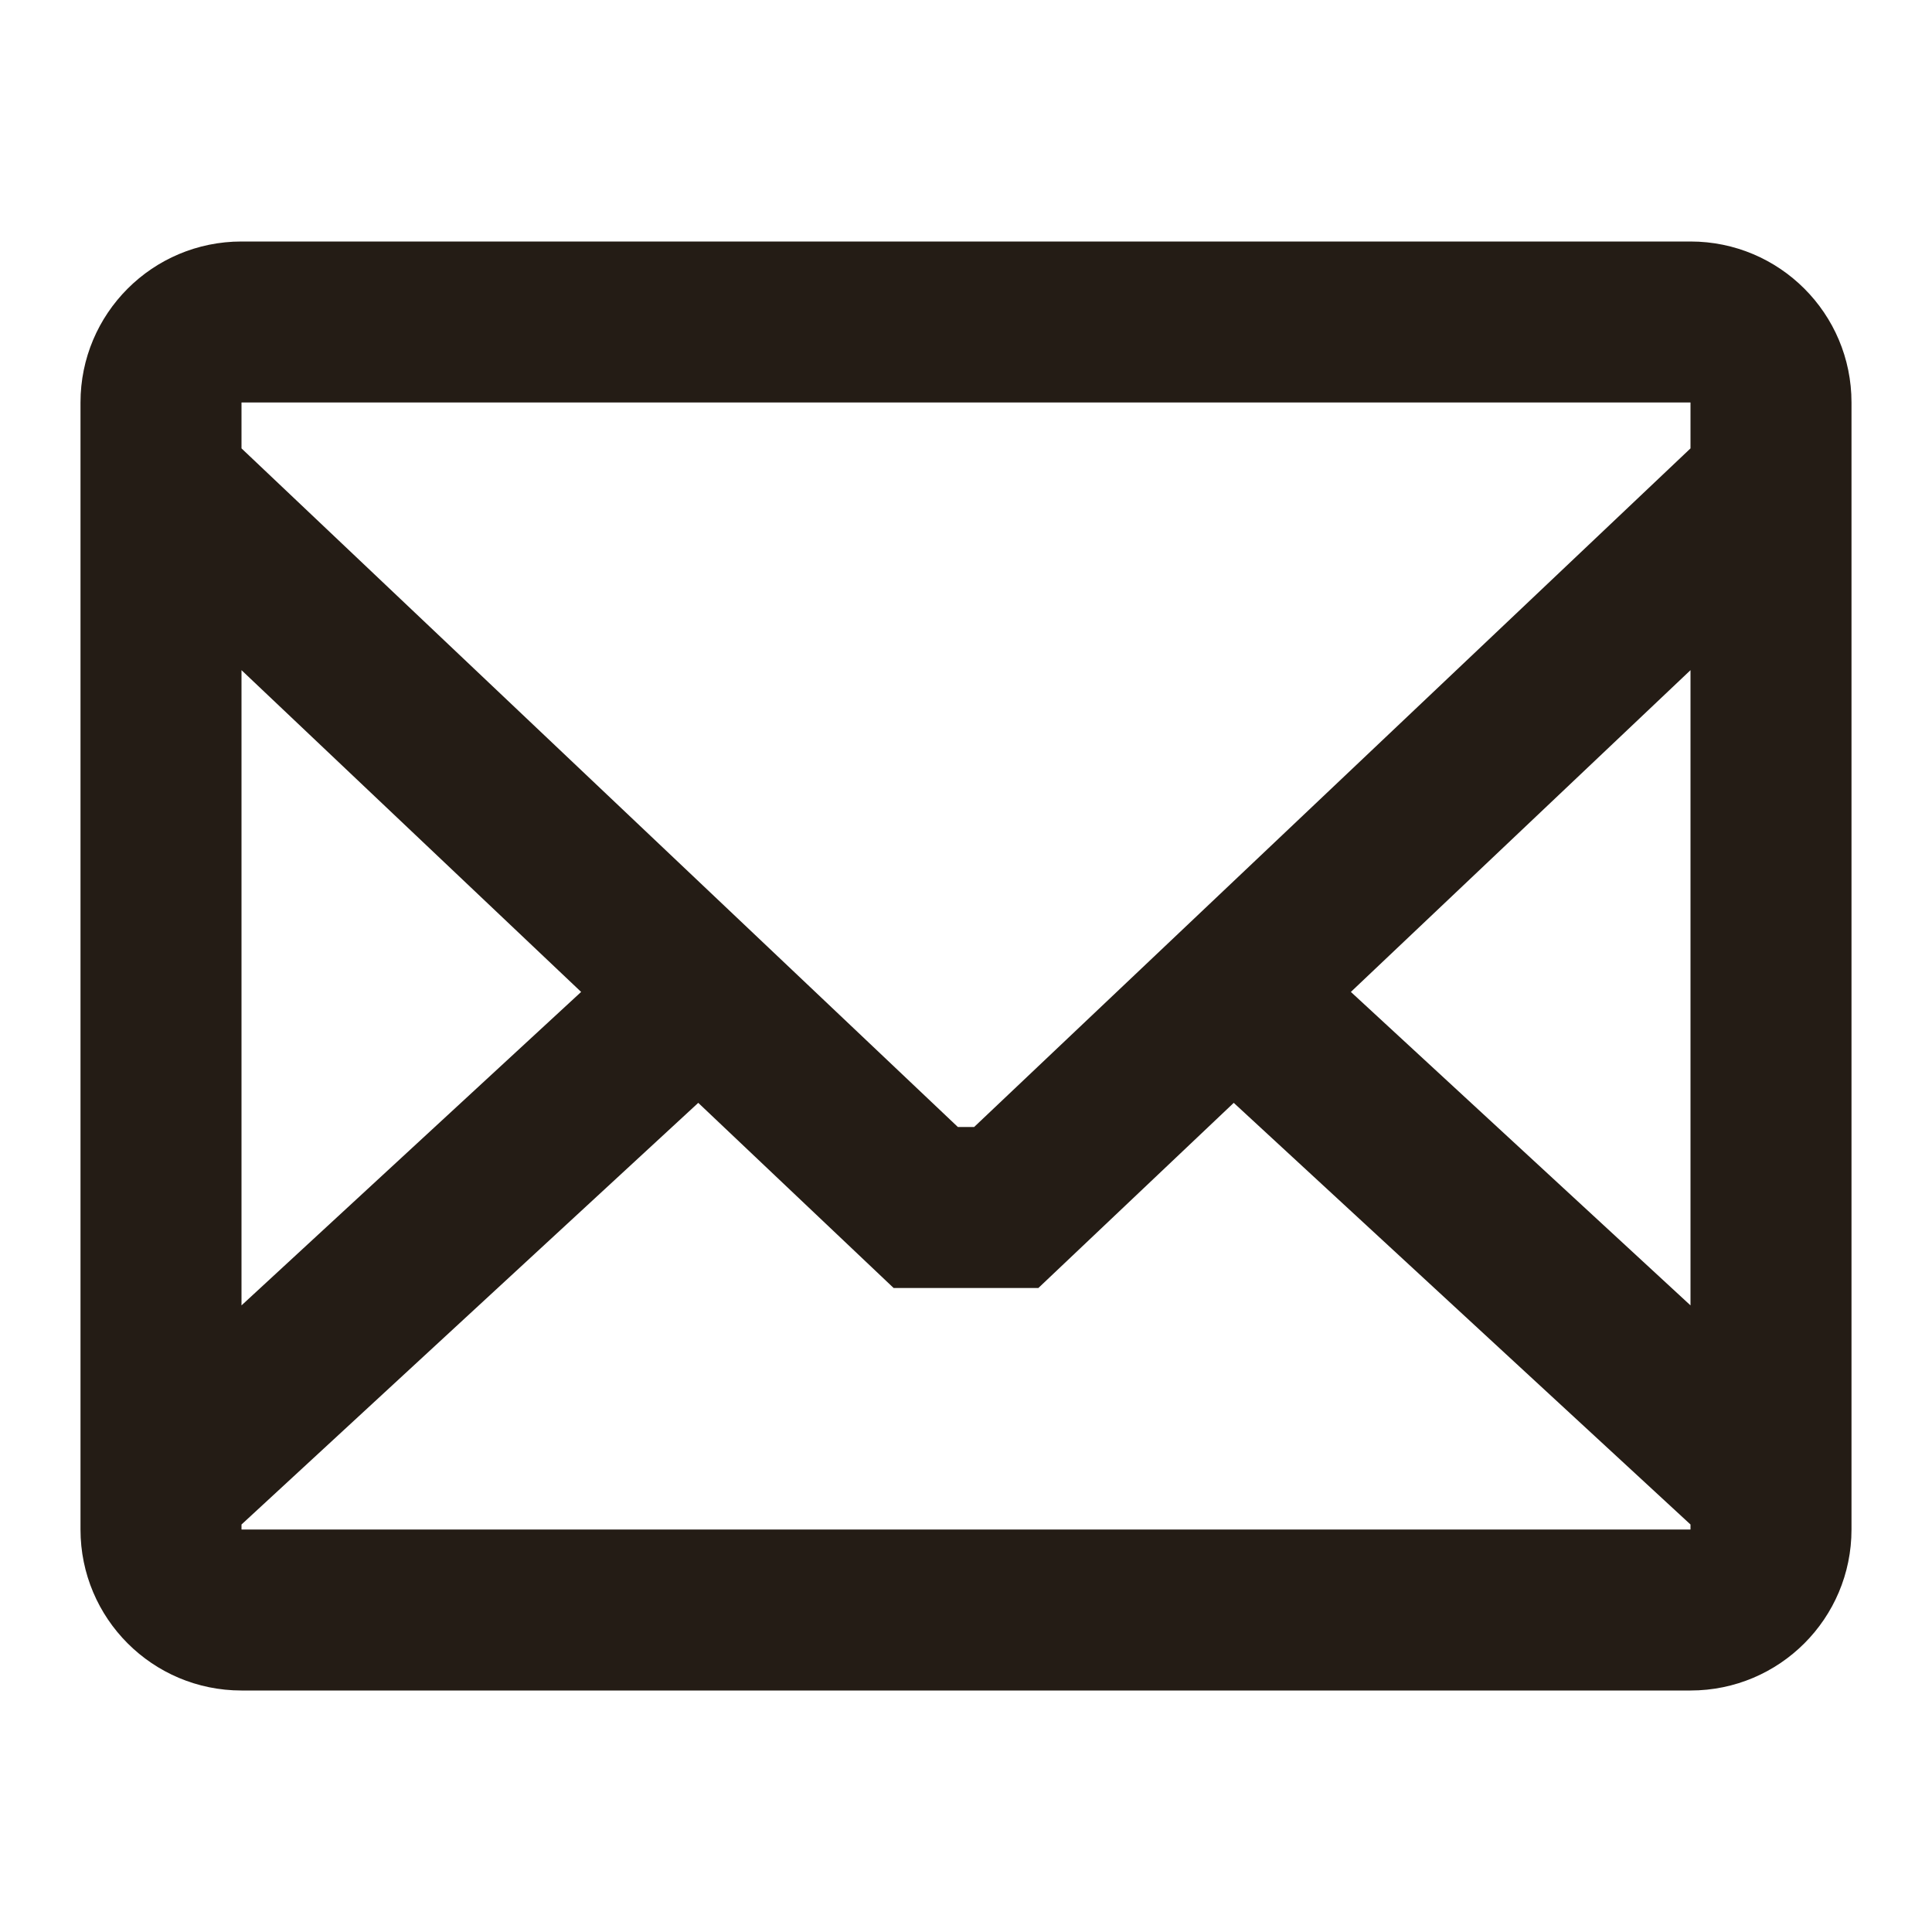 <svg width="24" height="24" viewBox="0 0 24 24" fill="none" xmlns="http://www.w3.org/2000/svg">
    <path fill-rule="evenodd" clip-rule="evenodd" d="M21 3H3C1.895 3 1 3.895 1 5V19C1 20.105 1.895 21 3 21H21C22.105 21 23 20.105 23 19V5C23 3.895 22.105 3 21 3ZM3 5H21V5.57L12.101 14H11.899L3 5.57V5ZM3 8.325L3 16.216L7.219 12.322L3 8.325ZM3 19V18.938L8.674 13.7L11.101 16H12.899L15.326 13.7L21 18.938V19H3ZM21 16.216V8.325L16.781 12.322L21 16.216Z" fill="#241C15"/>
</svg>
